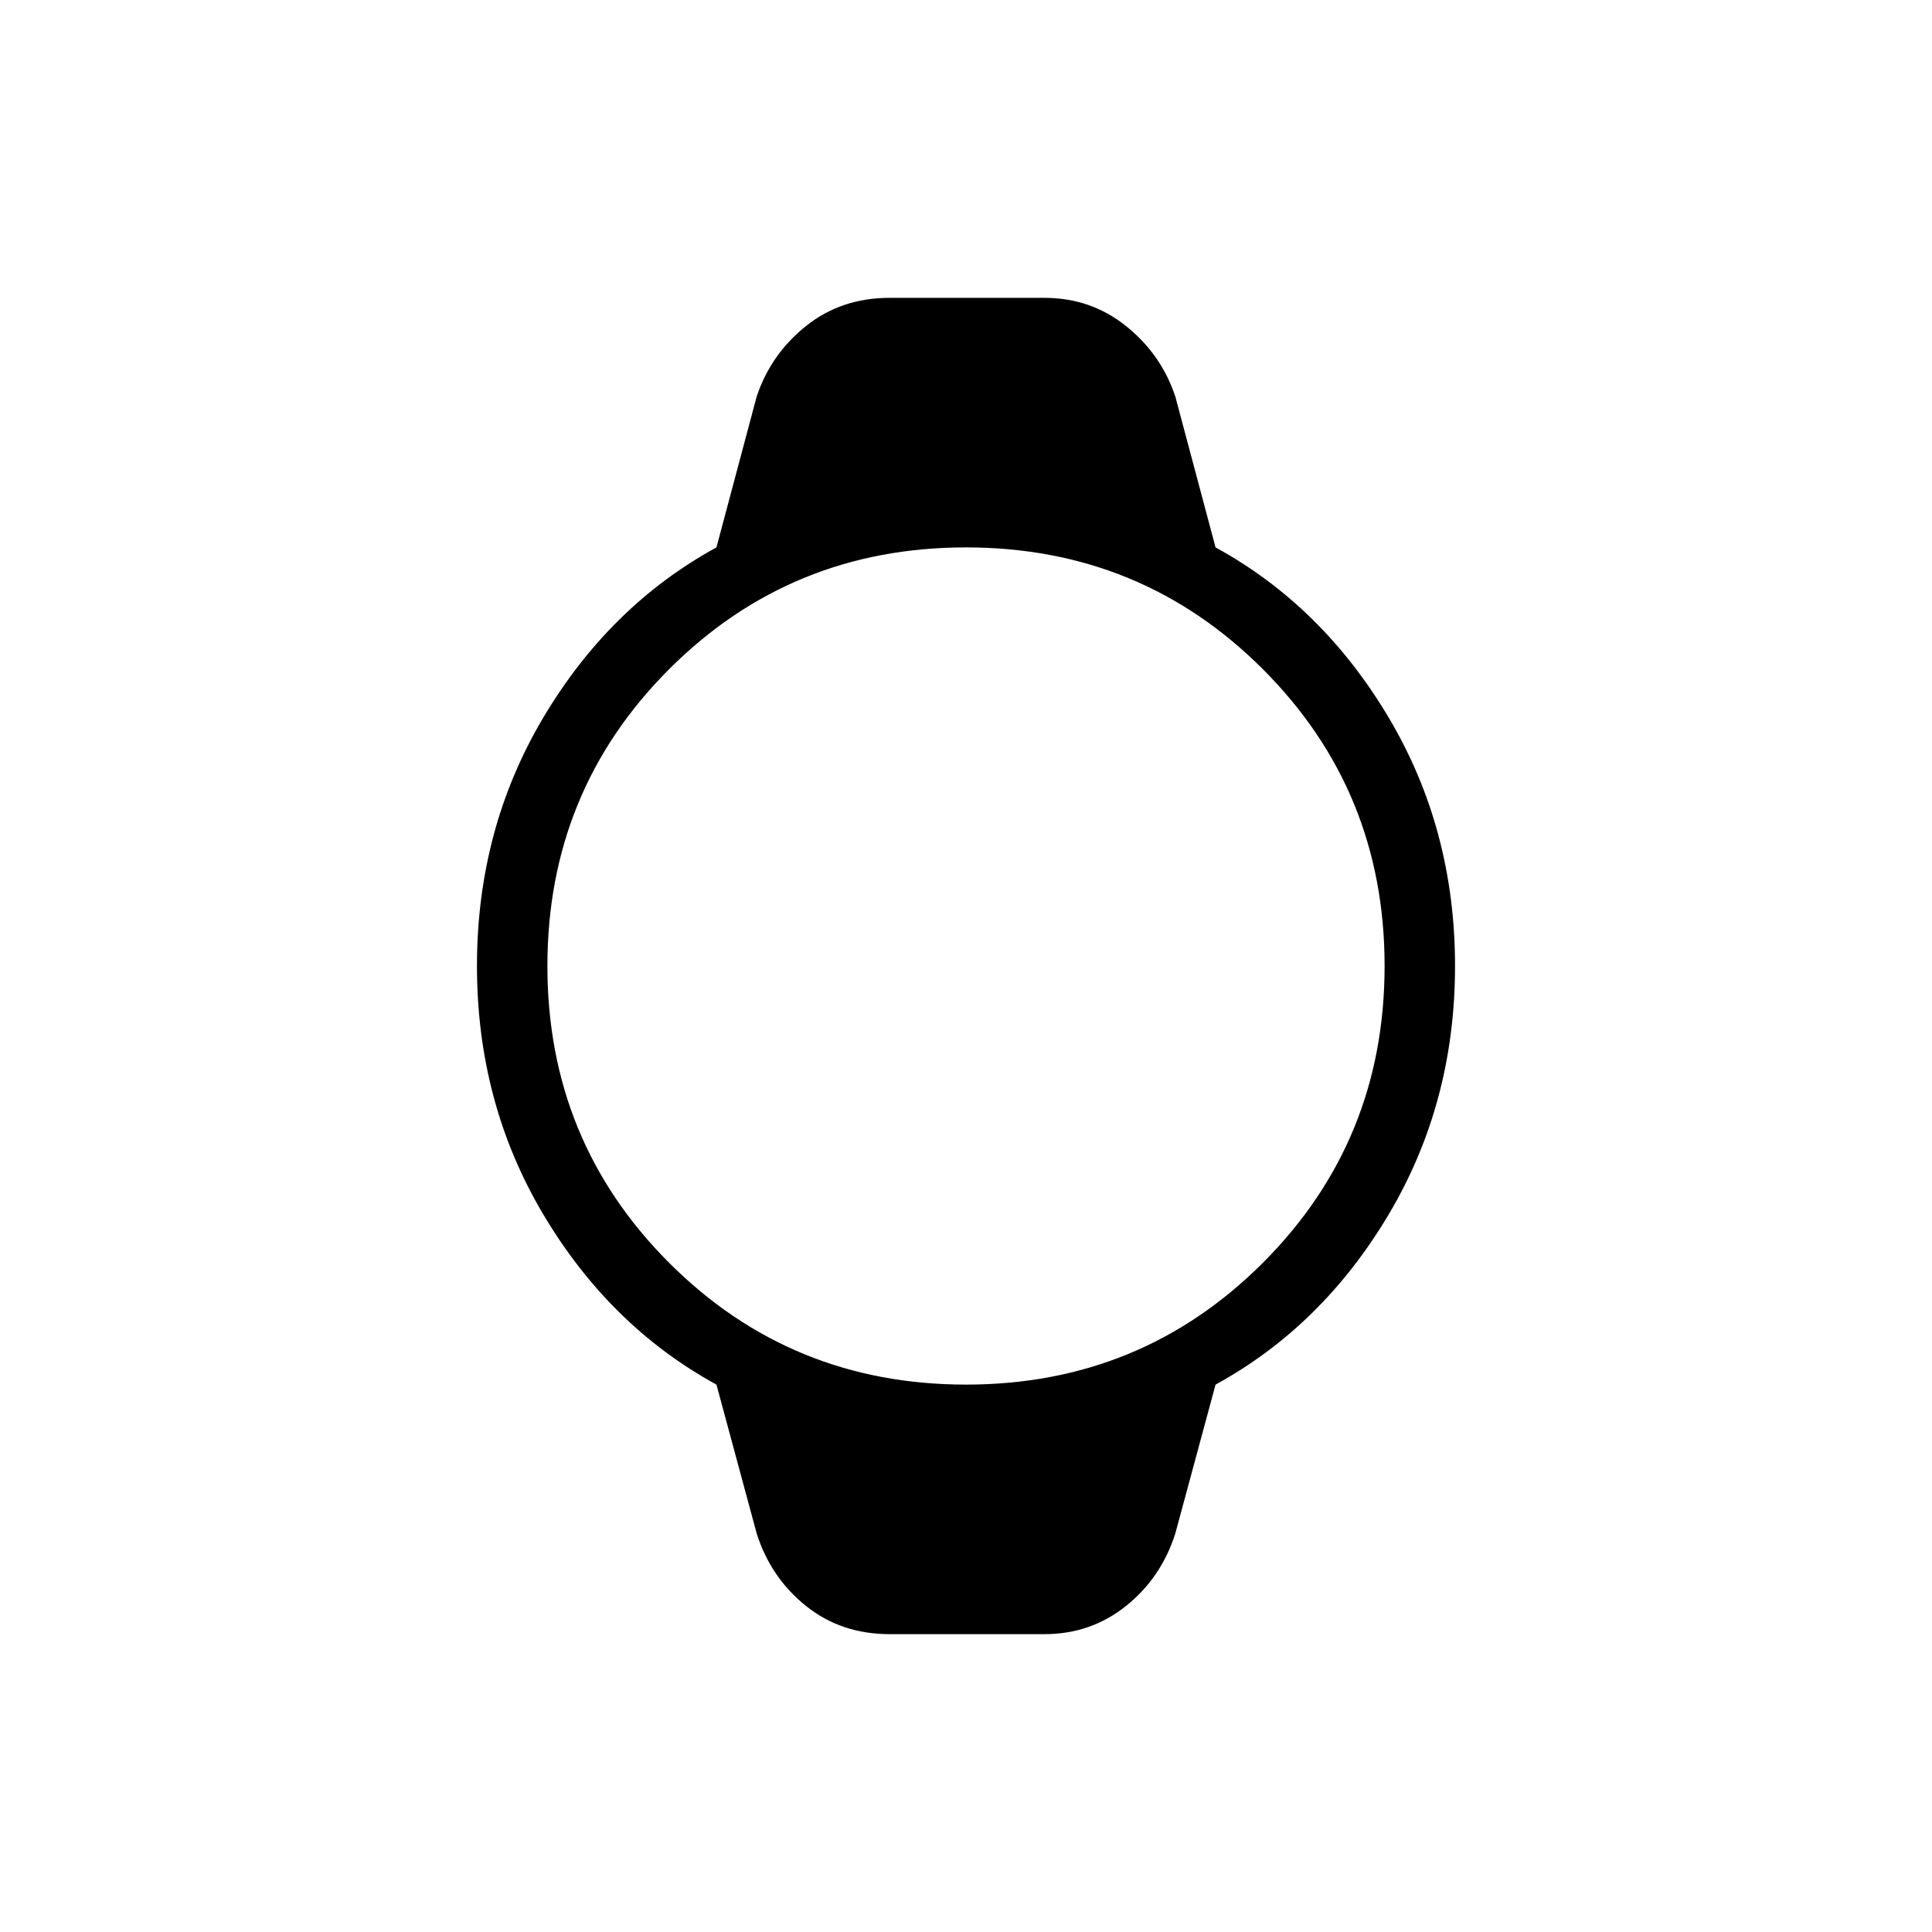 <svg xmlns="http://www.w3.org/2000/svg" height="48" width="48"><path d="M22.1 40.6Q20.9 40.6 20.025 39.9Q19.15 39.2 18.8 38.1L17.8 34.4Q15.15 32.95 13.5 30.175Q11.85 27.4 11.85 24Q11.85 20.6 13.5 17.825Q15.15 15.05 17.8 13.6L18.8 9.85Q19.15 8.8 20.025 8.1Q20.9 7.4 22.1 7.4H25.95Q27.1 7.4 27.975 8.1Q28.85 8.8 29.2 9.85L30.2 13.6Q32.85 15.05 34.5 17.825Q36.15 20.6 36.15 24Q36.15 27.4 34.5 30.175Q32.85 32.95 30.2 34.4L29.2 38.1Q28.85 39.2 27.975 39.9Q27.1 40.6 25.95 40.6ZM24 34.4Q28.35 34.4 31.375 31.375Q34.4 28.35 34.4 24Q34.4 19.65 31.375 16.625Q28.35 13.6 24 13.6Q19.65 13.6 16.625 16.625Q13.6 19.65 13.6 24Q13.6 28.35 16.625 31.375Q19.65 34.4 24 34.4Z"/></svg>